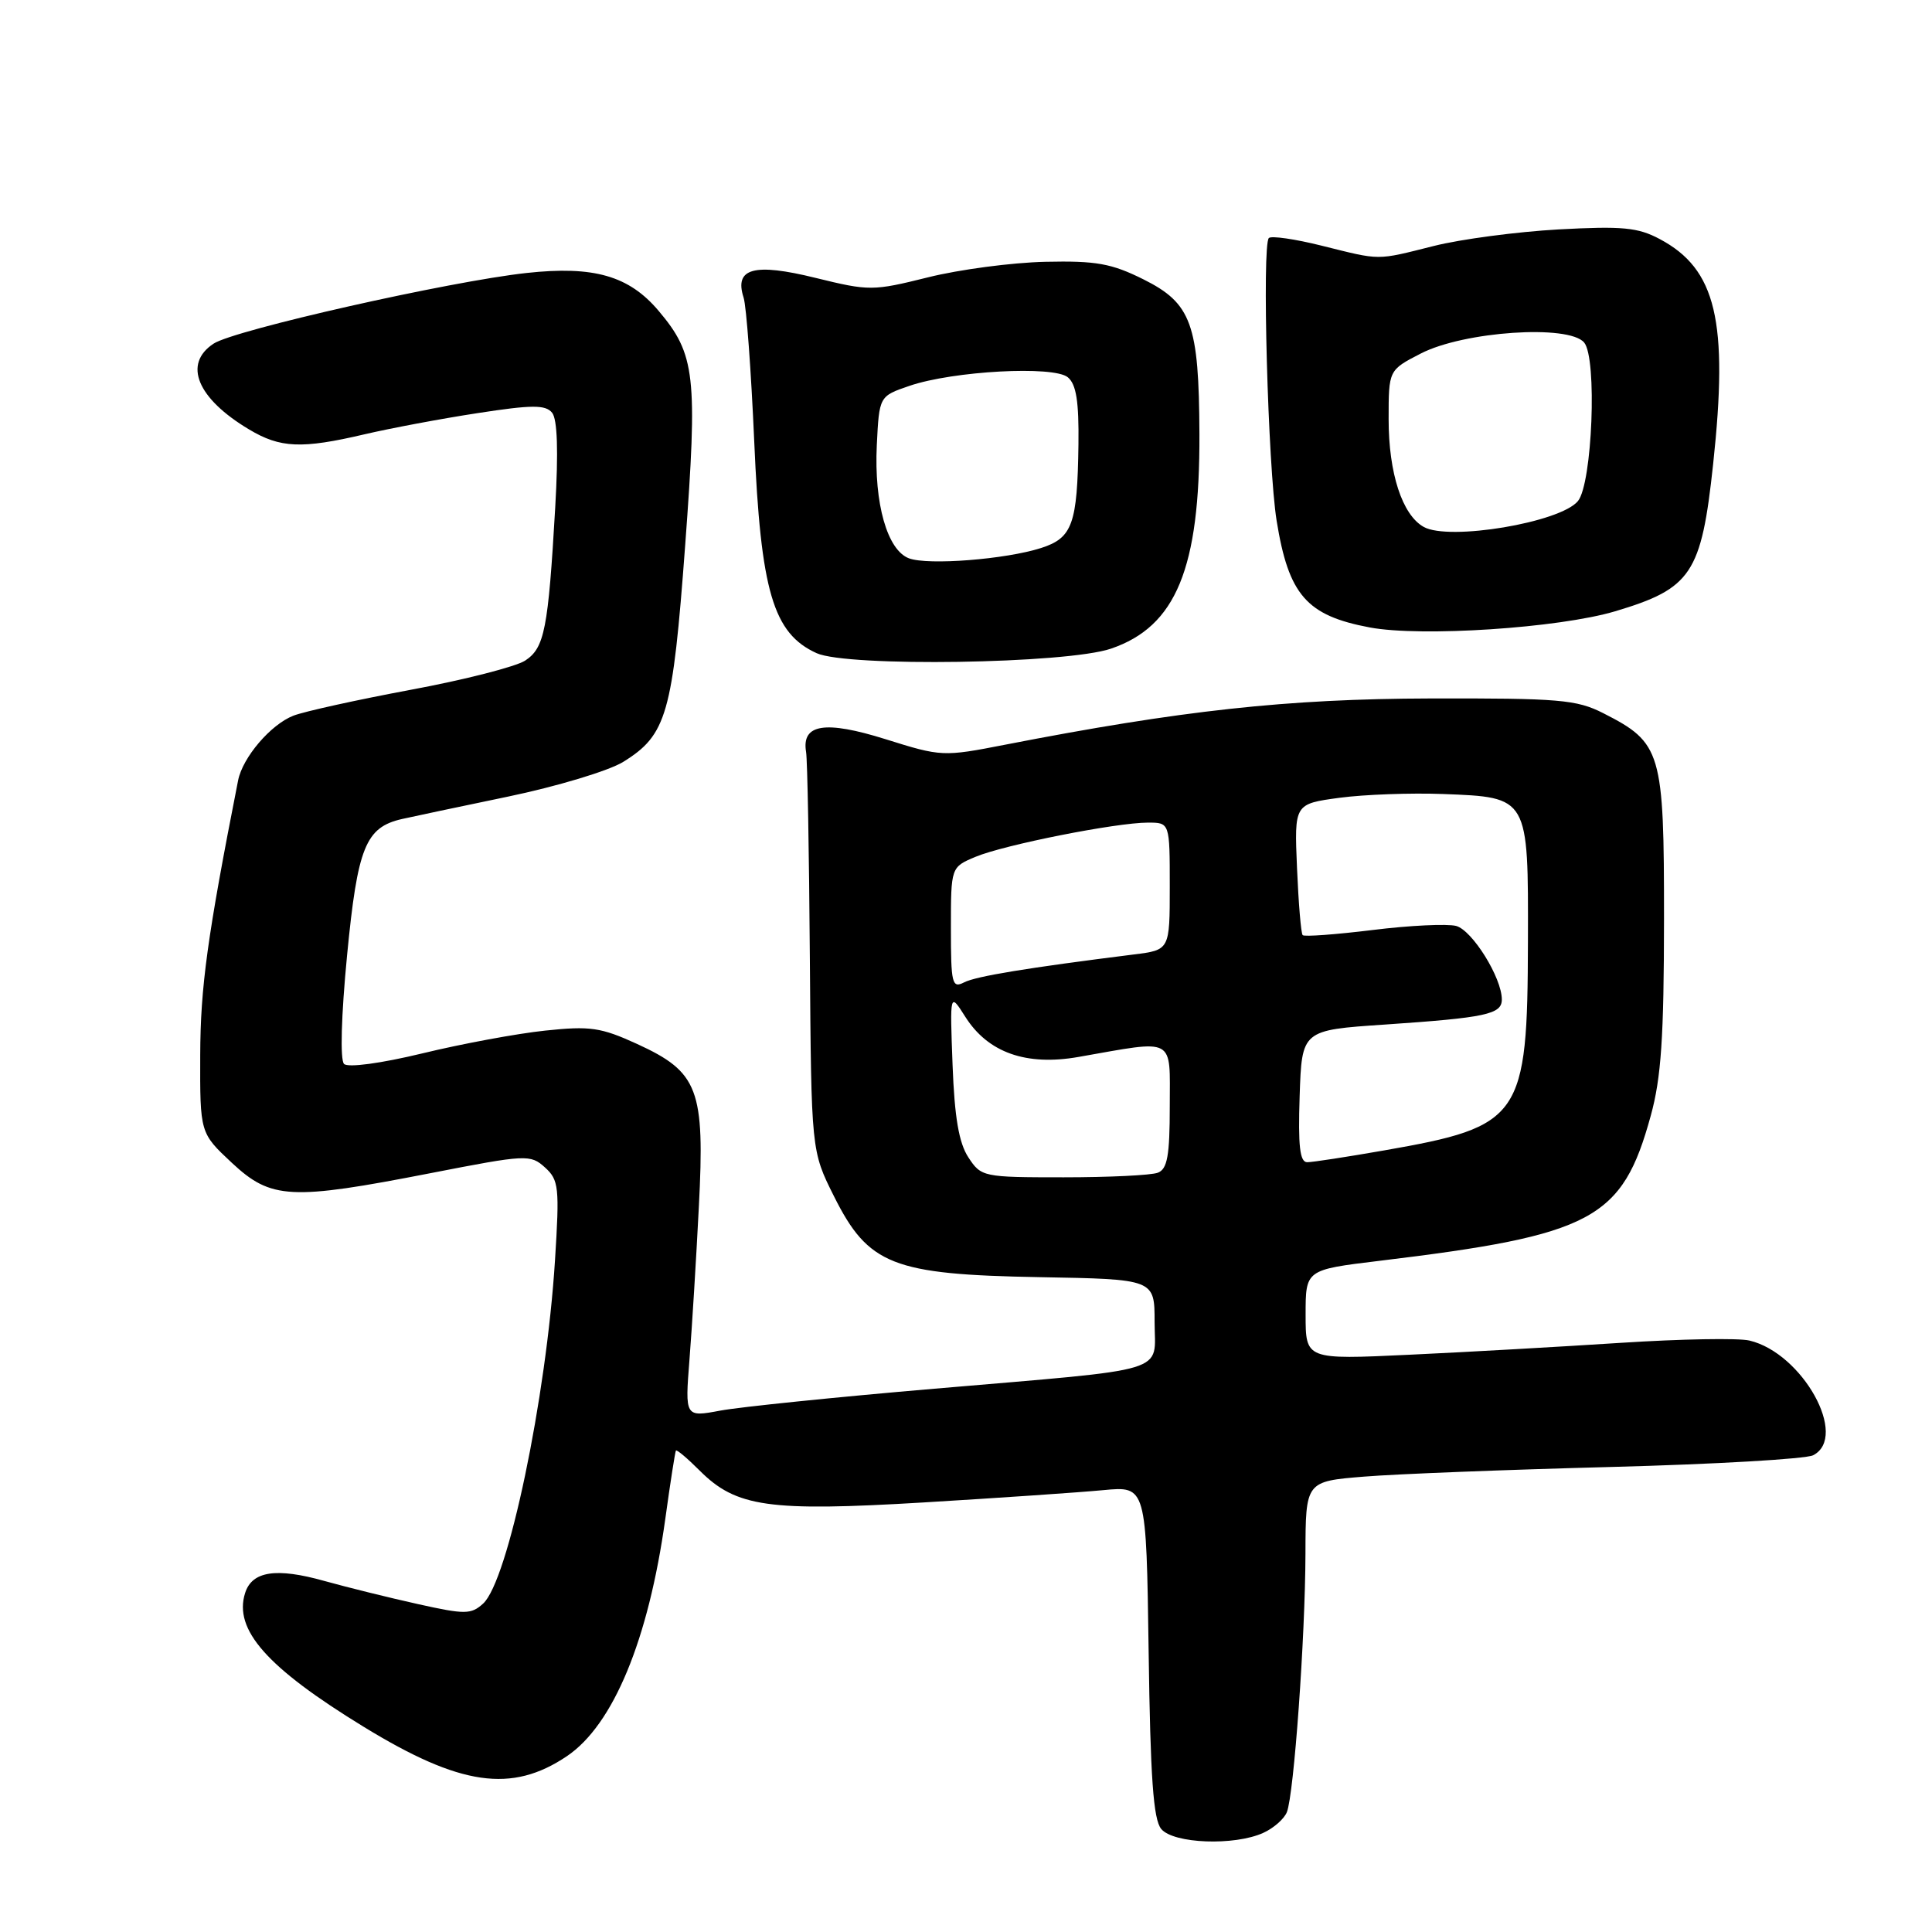 <?xml version="1.0" encoding="UTF-8" standalone="no"?>
<!DOCTYPE svg PUBLIC "-//W3C//DTD SVG 1.1//EN" "http://www.w3.org/Graphics/SVG/1.1/DTD/svg11.dtd" >
<svg xmlns="http://www.w3.org/2000/svg" xmlns:xlink="http://www.w3.org/1999/xlink" version="1.1" viewBox="0 0 256 256">
 <g >
 <path fill="currentColor"
d=" M 167.40 242.86 C 168.77 242.24 170.17 241.00 170.52 240.11 C 171.46 237.72 172.95 216.91 172.98 205.89 C 173.00 196.29 173.00 196.29 180.75 195.66 C 185.01 195.31 199.75 194.74 213.50 194.38 C 227.25 194.02 239.29 193.32 240.25 192.83 C 245.00 190.39 238.84 179.29 231.81 177.63 C 230.34 177.28 222.69 177.42 214.81 177.93 C 206.94 178.44 194.31 179.16 186.75 179.51 C 173.00 180.16 173.00 180.16 173.00 174.20 C 173.00 168.25 173.00 168.25 182.75 167.07 C 211.08 163.65 214.96 161.58 218.73 147.85 C 220.12 142.82 220.48 137.42 220.49 121.82 C 220.50 99.56 220.17 98.43 212.44 94.50 C 208.90 92.70 206.58 92.51 189.50 92.55 C 170.53 92.60 156.54 94.13 133.17 98.68 C 124.97 100.28 124.74 100.27 117.35 97.95 C 109.31 95.43 106.19 95.93 106.81 99.64 C 106.99 100.66 107.21 112.97 107.31 127.00 C 107.50 152.50 107.50 152.50 110.50 158.50 C 115.06 167.62 118.28 168.88 137.74 169.23 C 152.99 169.50 152.99 169.50 152.99 175.17 C 153.00 182.07 155.58 181.29 123.83 184.01 C 110.80 185.12 98.04 186.43 95.46 186.91 C 90.76 187.79 90.76 187.79 91.36 180.14 C 91.69 175.94 92.25 166.85 92.60 159.94 C 93.41 144.32 92.55 142.06 84.42 138.33 C 79.61 136.13 78.19 135.93 72.24 136.56 C 68.53 136.95 61.23 138.30 56.00 139.57 C 50.45 140.91 46.12 141.49 45.59 140.98 C 45.05 140.45 45.21 134.64 45.99 126.57 C 47.38 112.25 48.43 109.62 53.28 108.52 C 54.50 108.24 60.81 106.91 67.29 105.56 C 73.78 104.21 80.65 102.14 82.57 100.96 C 88.35 97.38 89.13 94.65 90.79 72.24 C 92.46 49.78 92.14 46.95 87.28 41.20 C 83.35 36.54 78.68 35.20 69.78 36.17 C 59.58 37.28 31.09 43.71 28.31 45.53 C 24.22 48.21 26.11 52.79 33.00 56.90 C 37.14 59.38 39.97 59.50 48.29 57.55 C 51.71 56.75 58.45 55.48 63.29 54.74 C 70.47 53.63 72.27 53.62 73.15 54.68 C 73.86 55.54 74.00 59.76 73.57 67.24 C 72.64 83.39 72.15 85.85 69.59 87.53 C 68.37 88.33 61.55 90.08 54.43 91.40 C 47.32 92.73 40.32 94.27 38.88 94.83 C 35.87 96.00 32.15 100.36 31.55 103.41 C 27.46 124.18 26.56 130.77 26.53 139.82 C 26.50 150.13 26.50 150.13 30.71 154.07 C 35.93 158.94 38.49 159.07 57.10 155.44 C 69.77 152.97 70.28 152.95 72.21 154.69 C 74.05 156.36 74.15 157.31 73.54 167.00 C 72.38 185.31 67.31 209.50 64.01 212.49 C 62.42 213.93 61.62 213.94 55.38 212.55 C 51.59 211.71 46.02 210.33 43.00 209.49 C 36.60 207.69 33.40 208.18 32.48 211.08 C 30.93 215.95 35.37 220.96 48.19 228.81 C 60.99 236.65 67.80 237.63 75.12 232.70 C 81.26 228.56 85.93 217.28 88.16 201.23 C 88.82 196.43 89.46 192.37 89.56 192.21 C 89.67 192.04 91.09 193.24 92.72 194.87 C 97.55 199.70 101.87 200.31 122.41 199.08 C 132.36 198.48 143.06 197.75 146.20 197.45 C 151.89 196.91 151.89 196.91 152.20 218.81 C 152.43 235.54 152.82 241.09 153.87 242.35 C 155.50 244.30 163.56 244.61 167.40 242.86 Z  M 147.21 85.95 C 155.83 83.01 159.00 75.32 158.93 57.50 C 158.87 42.93 157.88 40.19 151.50 37.01 C 147.28 34.91 145.25 34.54 138.50 34.69 C 134.10 34.79 127.11 35.71 122.96 36.75 C 115.64 38.57 115.19 38.57 108.06 36.82 C 99.90 34.81 97.27 35.53 98.53 39.43 C 98.90 40.57 99.53 49.15 99.94 58.50 C 100.80 78.36 102.45 83.94 108.21 86.55 C 112.30 88.40 141.33 87.96 147.21 85.95 Z  M 214.01 81.00 C 224.13 77.98 225.44 76.02 227.00 61.49 C 229.04 42.53 227.41 35.66 219.93 31.68 C 217.03 30.13 214.97 29.94 206.50 30.40 C 201.00 30.71 193.57 31.69 190.00 32.59 C 182.25 34.53 183.07 34.53 175.11 32.55 C 171.59 31.67 168.45 31.22 168.13 31.54 C 167.20 32.47 168.01 61.84 169.16 69.00 C 170.75 78.84 173.13 81.57 181.50 83.14 C 188.34 84.42 206.54 83.22 214.01 81.00 Z  M 128.31 153.35 C 127.06 151.44 126.48 148.06 126.22 141.10 C 125.86 131.50 125.86 131.50 127.90 134.72 C 130.91 139.48 135.97 141.27 142.91 140.05 C 155.91 137.77 155.00 137.28 155.00 146.57 C 155.00 153.14 154.68 154.91 153.42 155.39 C 152.55 155.73 146.93 156.00 140.94 156.00 C 130.26 156.00 130.01 155.95 128.31 153.35 Z  M 172.21 145.25 C 172.50 136.50 172.50 136.50 183.50 135.76 C 196.88 134.85 199.00 134.40 199.00 132.44 C 199.00 129.55 195.08 123.26 192.94 122.69 C 191.76 122.39 186.78 122.62 181.89 123.23 C 176.99 123.83 172.82 124.14 172.61 123.91 C 172.39 123.69 172.06 119.68 171.86 115.01 C 171.50 106.52 171.50 106.52 177.50 105.71 C 180.80 105.27 186.97 105.05 191.22 105.21 C 202.58 105.65 202.51 105.53 202.46 124.79 C 202.40 148.12 201.62 149.25 183.44 152.43 C 178.52 153.29 173.92 154.00 173.21 154.00 C 172.24 154.00 171.99 151.87 172.21 145.25 Z  M 126.00 122.98 C 126.00 114.90 126.00 114.90 129.27 113.53 C 133.08 111.94 147.90 109.00 152.11 109.00 C 155.00 109.00 155.00 109.00 155.00 117.44 C 155.00 125.88 155.00 125.88 150.25 126.47 C 136.13 128.24 129.32 129.36 127.75 130.17 C 126.15 130.99 126.00 130.36 126.00 122.98 Z  M 120.44 73.98 C 117.57 72.90 115.81 66.72 116.18 59.00 C 116.50 52.50 116.50 52.50 120.50 51.13 C 126.28 49.15 139.61 48.43 141.49 49.99 C 142.61 50.92 142.97 53.20 142.90 58.87 C 142.76 69.45 142.10 71.28 137.96 72.61 C 133.27 74.12 122.97 74.93 120.44 73.98 Z  M 188.65 69.82 C 185.80 68.23 184.00 62.70 184.00 55.55 C 184.00 49.04 184.00 49.04 188.25 46.85 C 193.96 43.90 207.89 42.96 209.91 45.39 C 211.65 47.48 210.99 64.10 209.08 66.40 C 206.73 69.24 192.00 71.70 188.65 69.82 Z "/>
</g>
</svg>